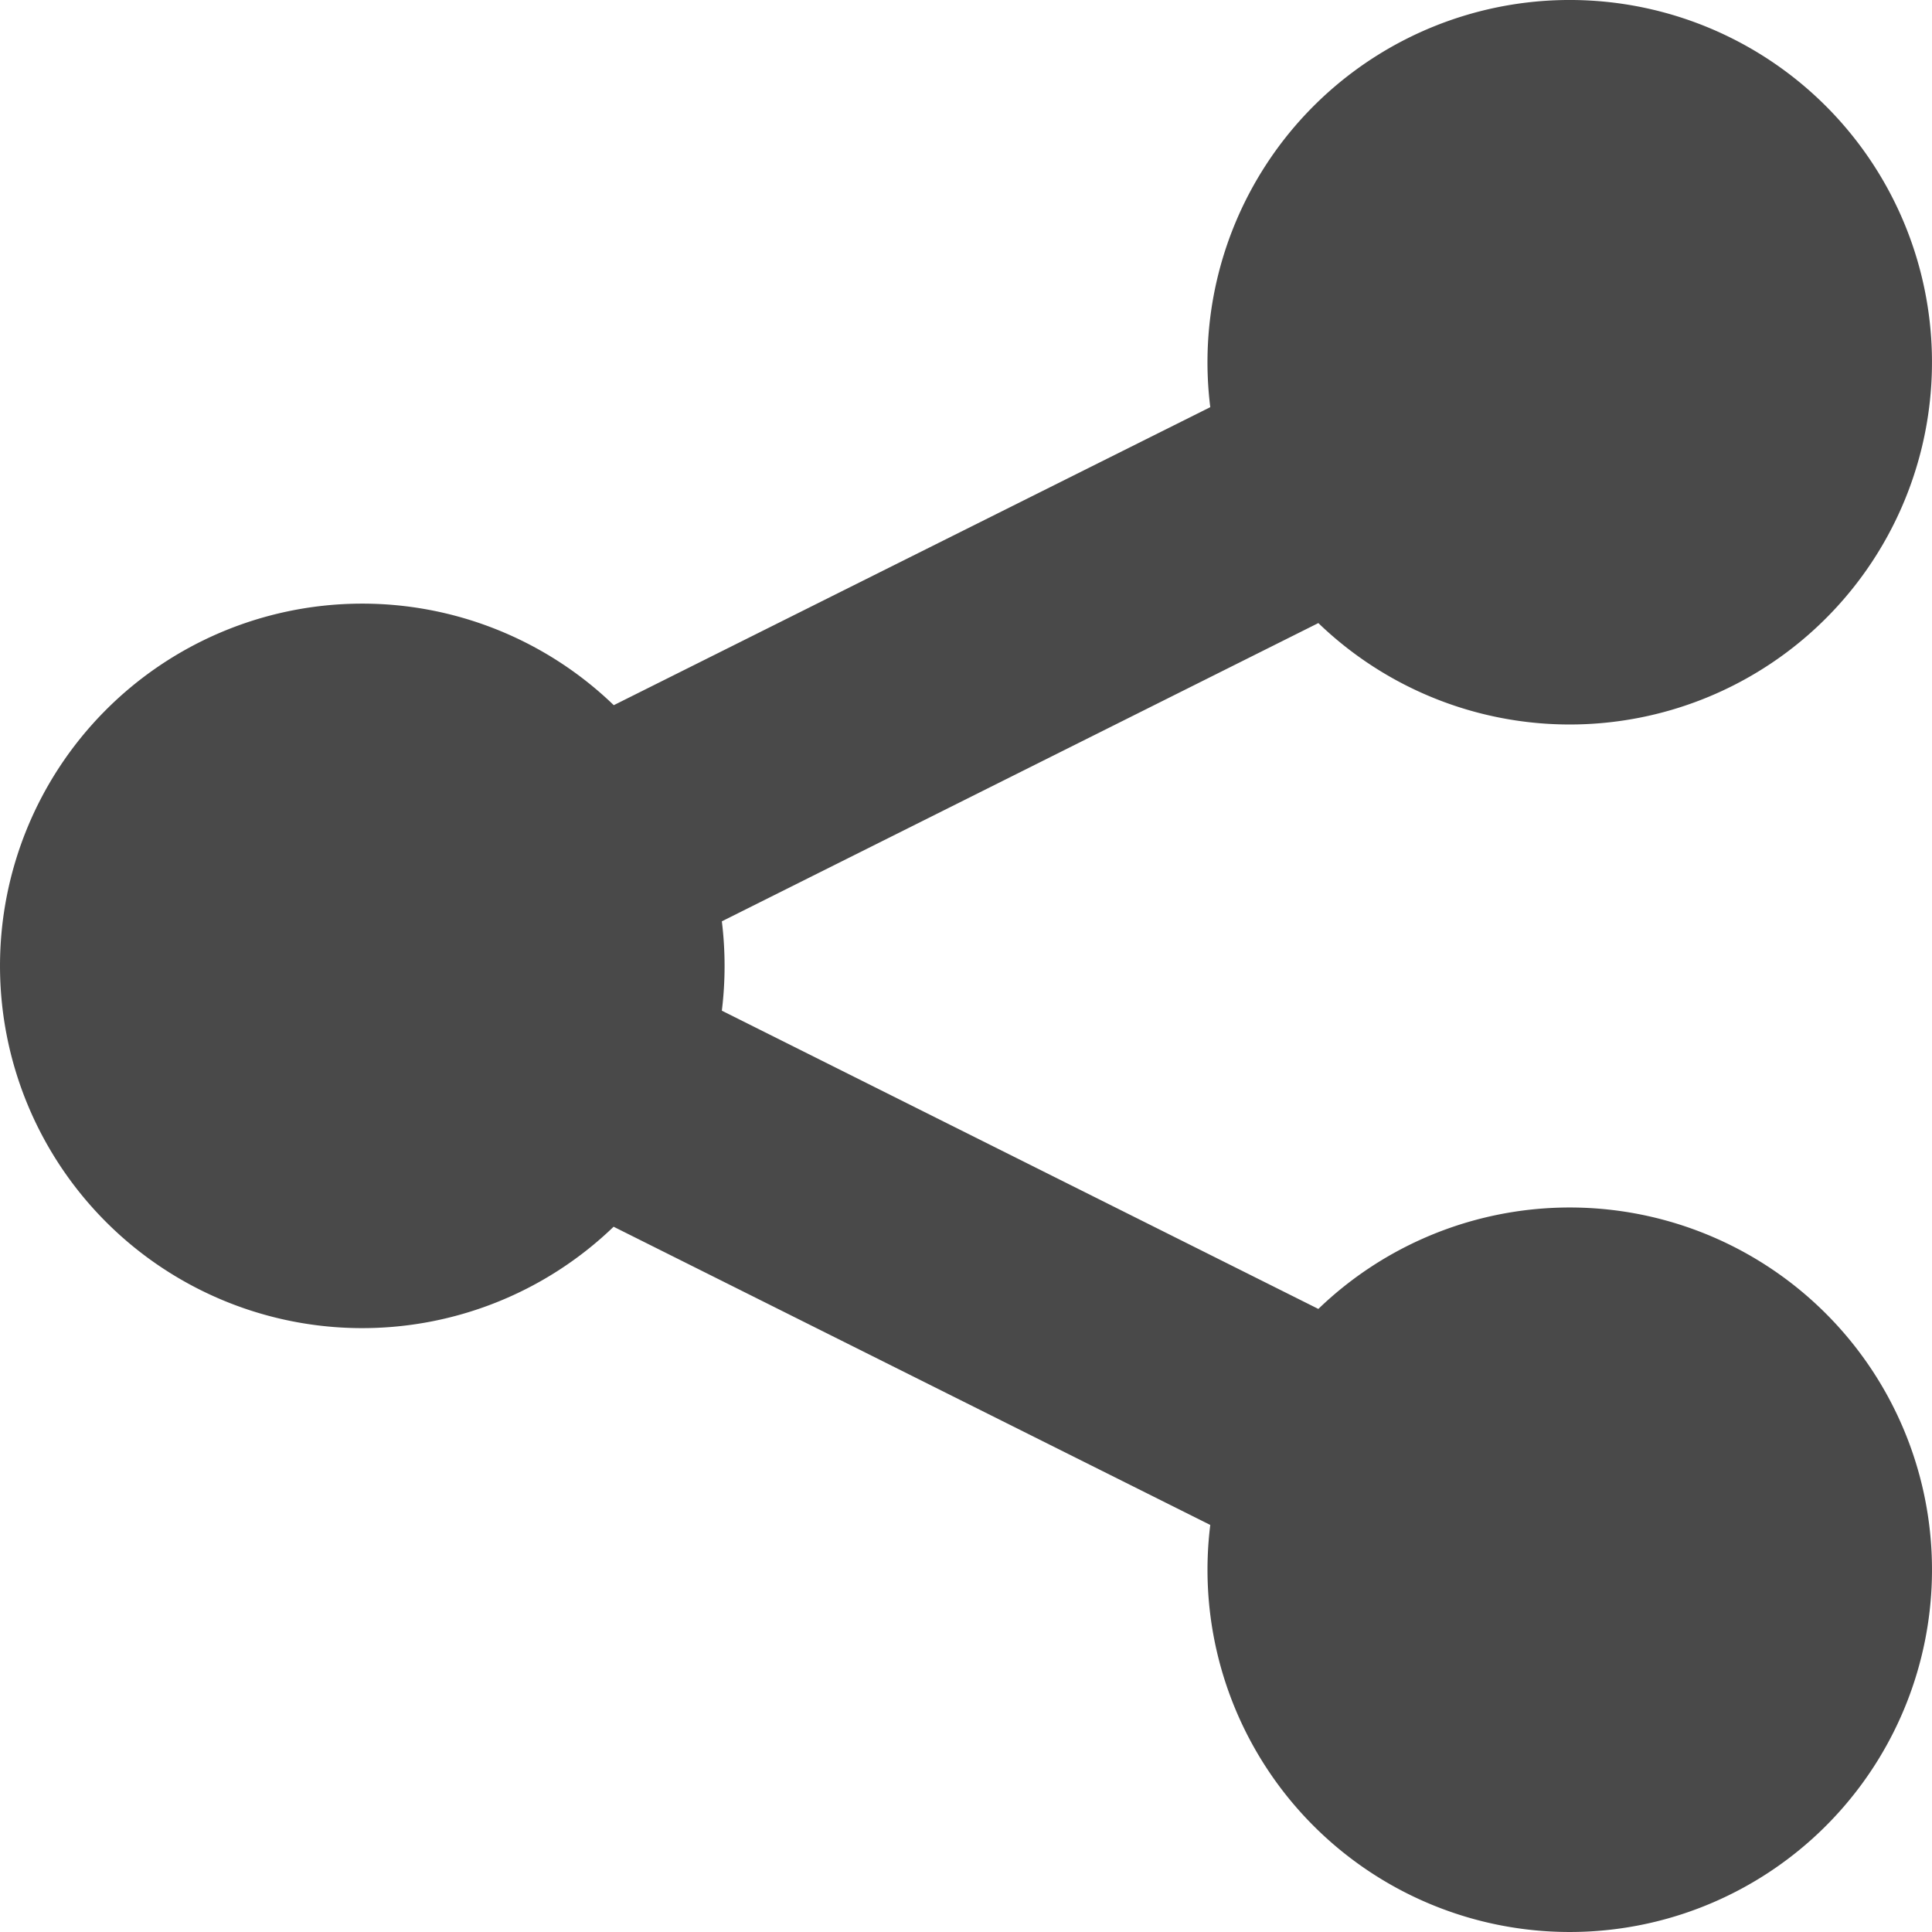 <svg width="16" height="16" viewBox="0 0 16 16" xmlns="http://www.w3.org/2000/svg"><title>Icon_social share@1x</title><path d="M5.083 10.16l4.94 2.469a3 3 0 1 0 .895-1.789l-4.94-2.47a3.03 3.03 0 0 0 0-.74l4.94-2.47a3 3 0 1 0-.895-1.788L5.083 5.84a3 3 0 1 0 0 4.318z" fill="#494949" fill-rule="evenodd"/></svg>